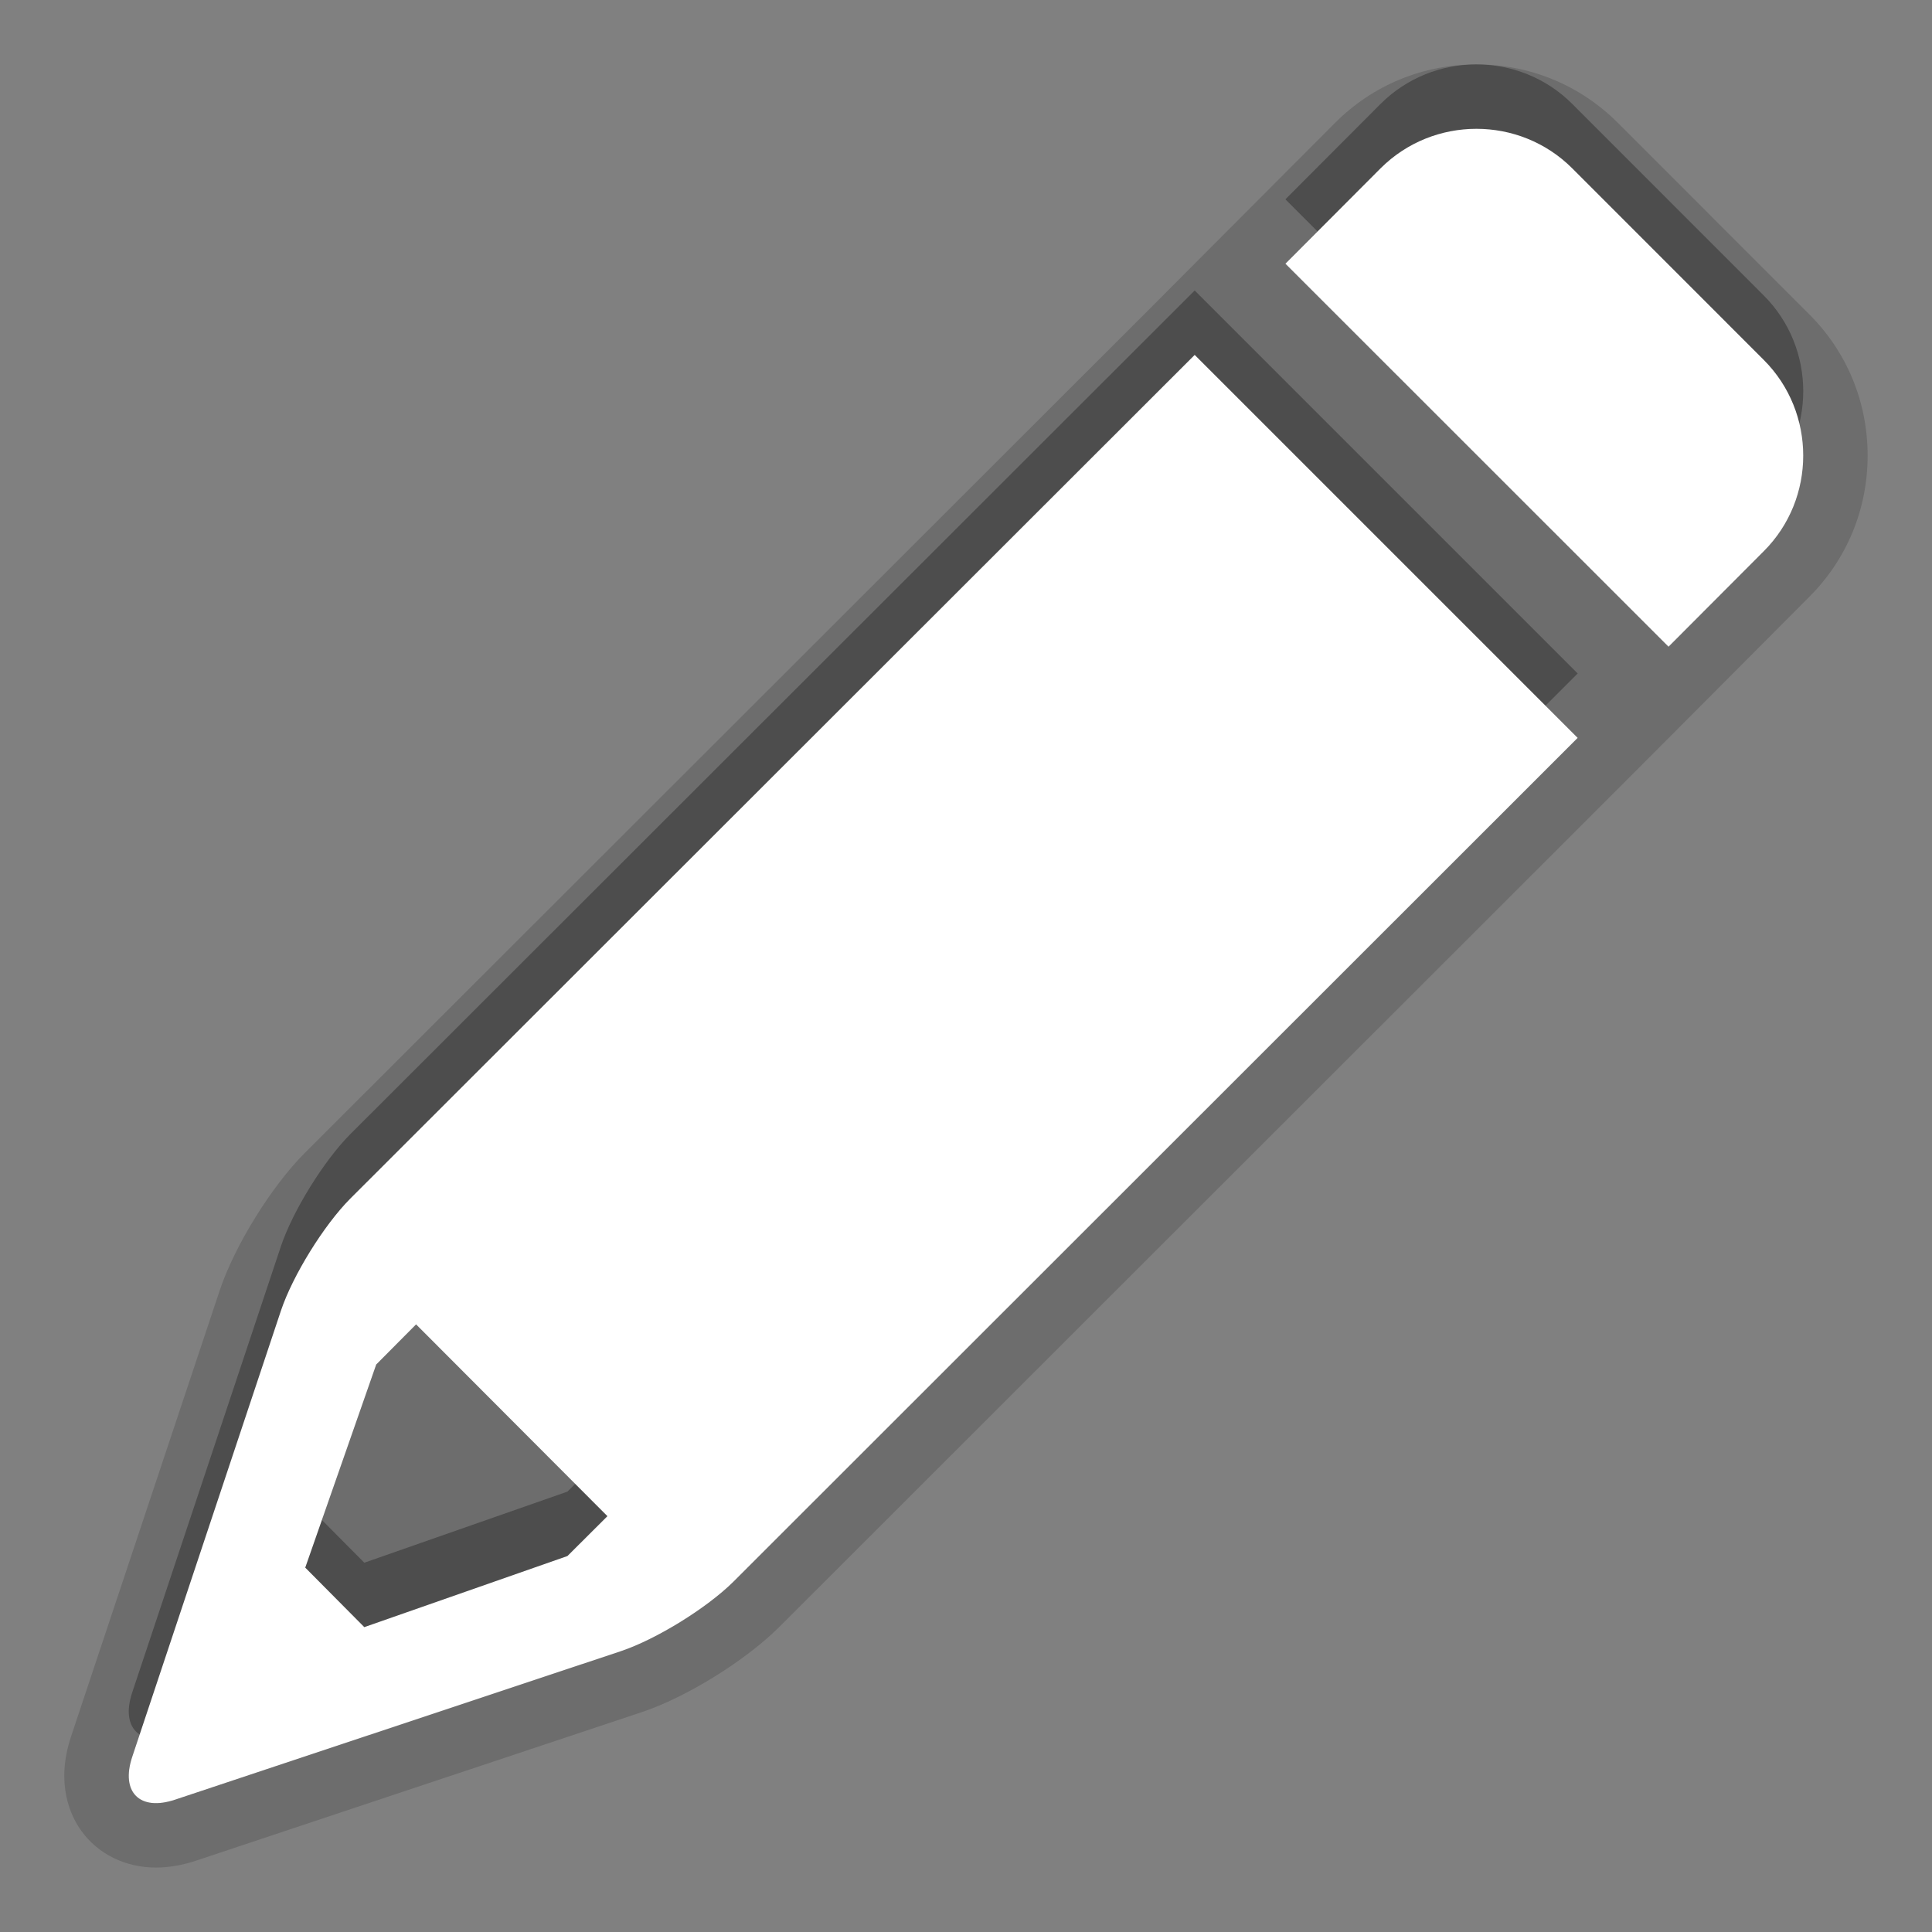 <?xml version="1.0" encoding="utf-8"?>
<!-- Generator: Adobe Illustrator 15.0.0, SVG Export Plug-In . SVG Version: 6.00 Build 0)  -->
<!DOCTYPE svg PUBLIC "-//W3C//DTD SVG 1.1//EN" "http://www.w3.org/Graphics/SVG/1.1/DTD/svg11.dtd">
<svg version="1.1" id="Ebene_1" xmlns="http://www.w3.org/2000/svg" xmlns:xlink="http://www.w3.org/1999/xlink" x="0px" y="0px"
	 width="30px" height="30px" viewBox="0 0 30 30" enable-background="new 0 0 30 30" xml:space="preserve">
<rect x="0" y="0" width="30" height="30" fill="#808080" stroke="none"/>
<g id="DO_NOT_EDIT_-_BOUNDING_BOX">
	<rect id="BOUNDING_BOX" fill="none" width="30" height="30"/>
</g>
<g id="PLACE_YOUR_GRAPHIC_HERE">
	<g>
		<path opacity="0.3" enable-background="new    " d="M5.438,17.613c-0.408,0.41-0.893,1.193-1.076,1.74l-2.309,6.928
			c-0.182,0.547,0.117,0.848,0.666,0.664l6.926-2.307c0.549-0.185,1.33-0.668,1.742-1.076l13.111-13.104l-5.947-5.947L5.438,17.613z
			 M8.811,23.162l-3.154,1.104L4.74,23.342l1.102-3.154l0.619-0.623l2.971,2.978L8.811,23.162z M27.387,4.588l-2.975-2.976
			c-0.818-0.816-2.154-0.816-2.973,0L19.96,3.095l5.949,5.947l1.478-1.482C28.205,6.744,28.205,5.405,27.387,4.588z"/>
		<path opacity="0.15" enable-background="new    " d="M2.422,28.999c-0.475,0-0.896-0.207-1.157-0.567
			c-0.166-0.229-0.407-0.727-0.162-1.466l2.309-6.929c0.233-0.695,0.799-1.609,1.316-2.129L17.844,4.804
			c0.195-0.195,1.029-1.032,1.409-1.414l1.479-1.483C21.316,1.321,22.098,1,22.926,1c0.829,0,1.608,0.321,2.192,0.904l2.976,2.977
			C28.68,5.465,29.001,6.245,29,7.076c0,0.831-0.322,1.609-0.907,2.193l-1.474,1.48c-0.188,0.188-1.227,1.23-1.414,1.418
			L12.094,25.27c-0.526,0.521-1.441,1.088-2.132,1.317l-6.927,2.308C2.827,28.964,2.62,28.999,2.422,28.999L2.422,28.999z"/>
		<path opacity="0.15" enable-background="new    " d="M5.438,18.613c-0.408,0.41-0.893,1.193-1.076,1.74l-2.309,6.928
			c-0.182,0.547,0.117,0.848,0.666,0.664l6.926-2.307c0.549-0.185,1.33-0.668,1.742-1.076l13.111-13.104l-5.947-5.947L5.438,18.613z
			 M8.811,24.162l-3.154,1.104L4.74,24.342l1.102-3.154l0.619-0.623l2.971,2.978L8.811,24.162z M27.387,5.588l-2.975-2.976
			c-0.818-0.816-2.154-0.816-2.973,0L19.96,4.095l5.949,5.947l1.478-1.482C28.205,7.744,28.205,6.405,27.387,5.588z"/>
		<path fill="#FFFFFF" d="M5.438,18.613c-0.408,0.41-0.893,1.193-1.076,1.74l-2.309,6.928c-0.182,0.547,0.117,0.848,0.666,0.664
			l6.926-2.307c0.549-0.185,1.33-0.668,1.742-1.076l13.111-13.104l-5.947-5.947L5.438,18.613z M8.811,24.162l-3.154,1.104
			L4.74,24.342l1.102-3.154l0.619-0.623l2.971,2.978L8.811,24.162z M27.387,5.588l-2.975-2.976c-0.818-0.816-2.154-0.816-2.973,0
			L19.96,4.095l5.949,5.947l1.478-1.482C28.205,7.744,28.205,6.405,27.387,5.588z"/>
		<rect fill="none" width="30" height="30"/>
	</g>
</g>
</svg>
